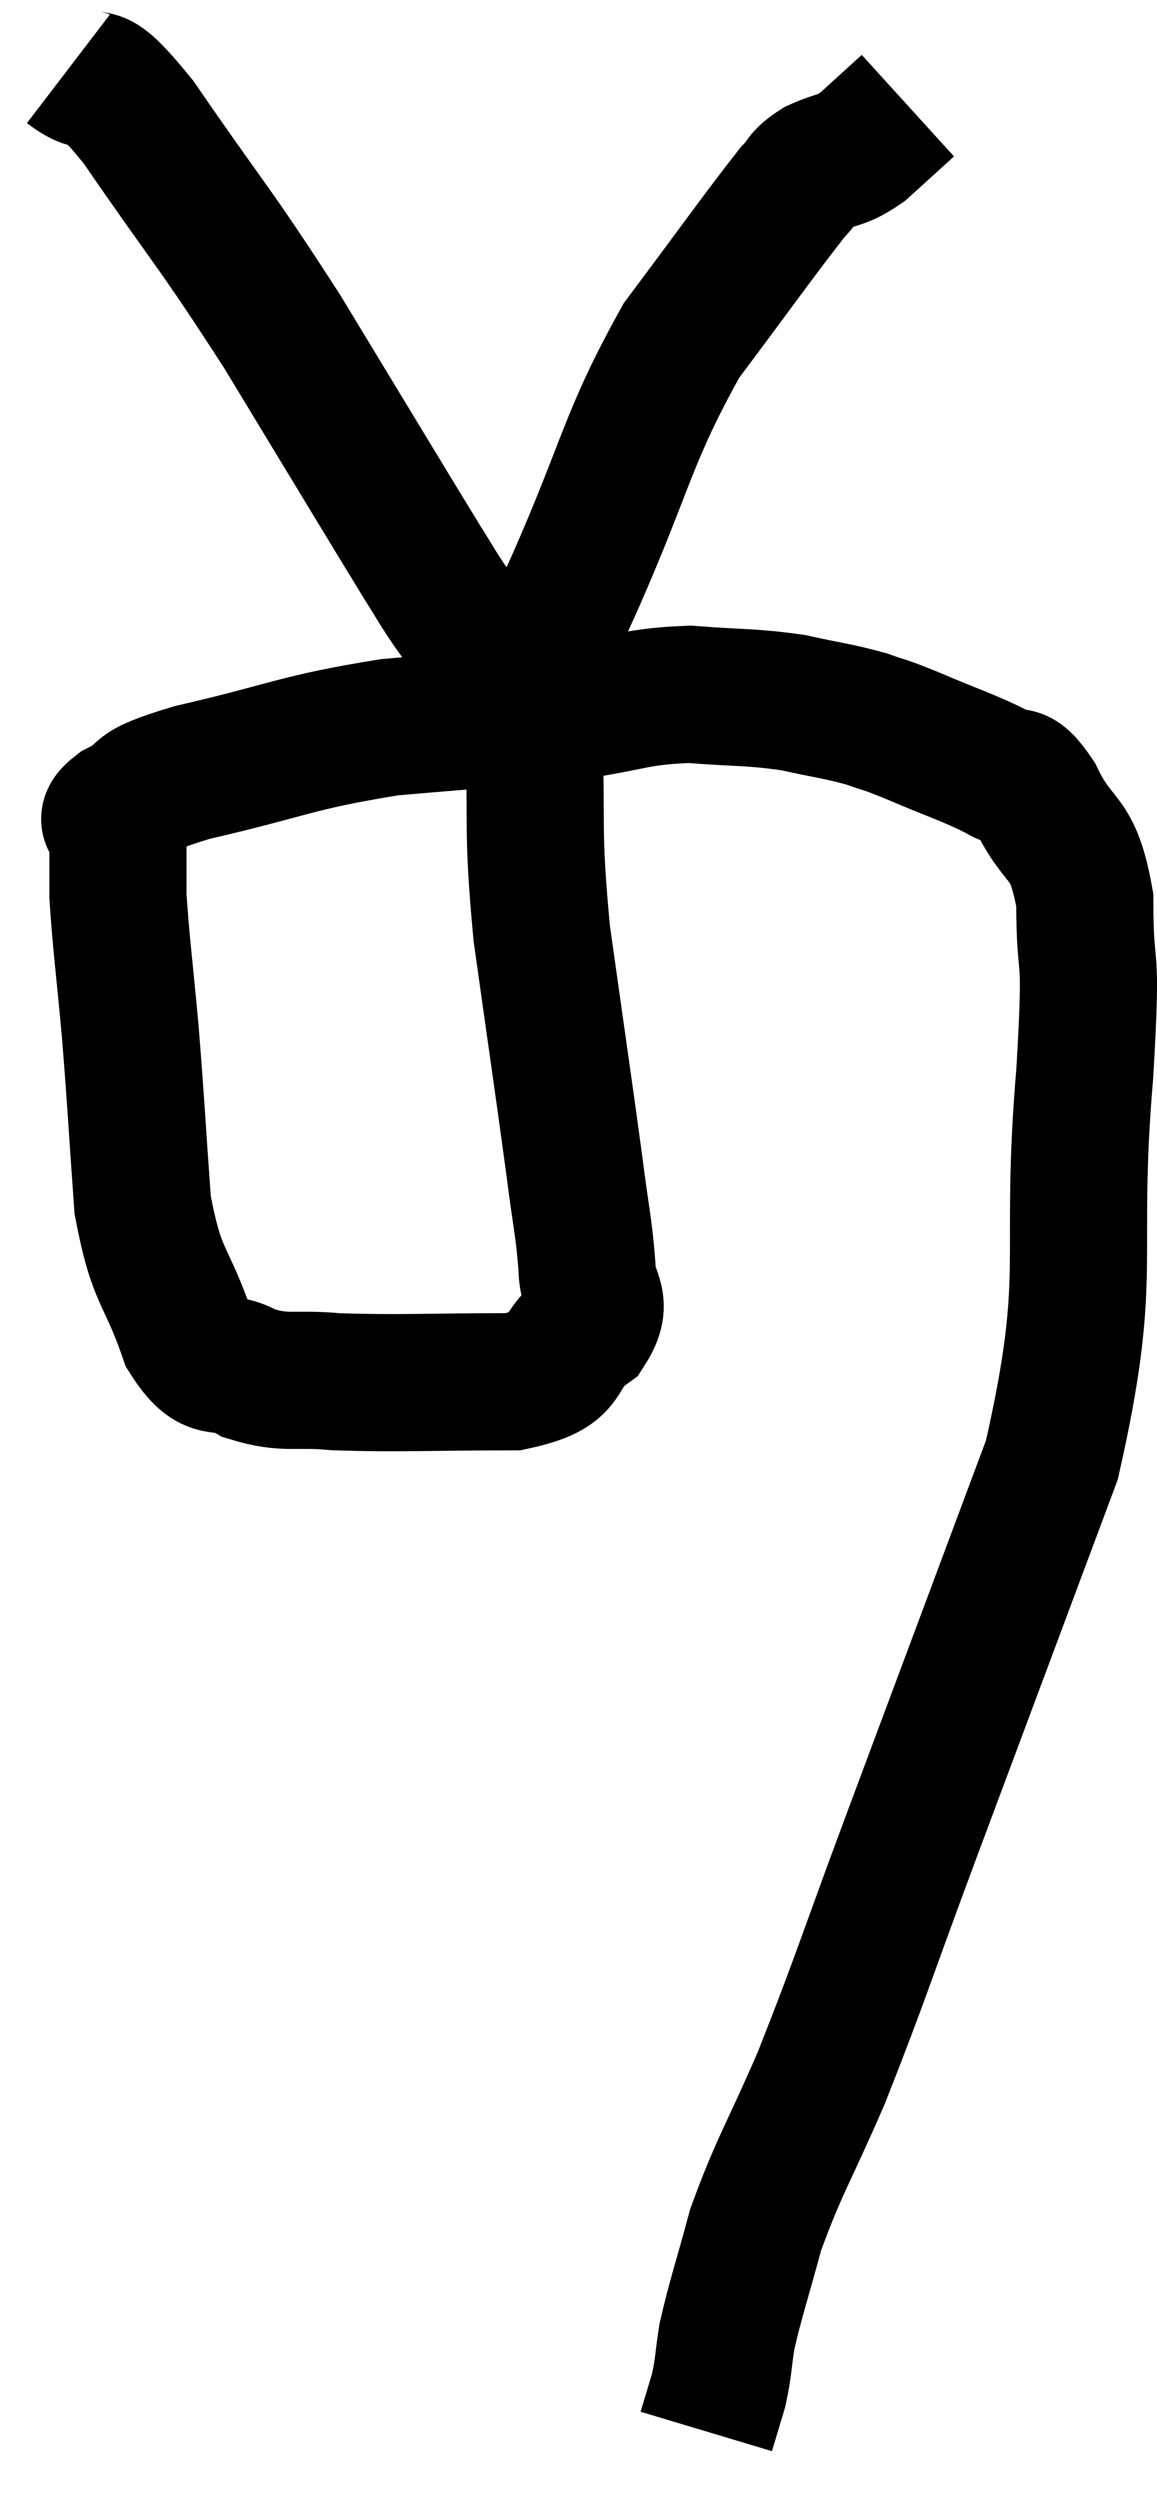 <svg xmlns="http://www.w3.org/2000/svg" viewBox="9.8 3.44 16.873 36.44" width="16.873" height="36.44"><path d="M 17.58 14.04 C 17.64 15.54, 17.55 15.435, 17.7 17.04 C 17.94 18.75, 18.015 19.245, 18.18 20.46 C 18.27 21.18, 18.315 21.315, 18.36 21.9 C 18.36 22.35, 18.63 22.38, 18.36 22.8 C 17.82 23.19, 18.195 23.385, 17.28 23.58 C 15.99 23.58, 15.66 23.61, 14.7 23.58 C 14.07 23.52, 13.98 23.625, 13.44 23.46 C 12.99 23.19, 12.93 23.535, 12.54 22.92 C 12.21 21.96, 12.09 22.11, 11.88 21 C 11.79 19.74, 11.79 19.605, 11.7 18.48 C 11.61 17.49, 11.565 17.19, 11.52 16.5 C 11.52 16.11, 11.52 15.96, 11.52 15.72 C 11.52 15.63, 11.52 15.66, 11.52 15.54 C 11.52 15.39, 11.25 15.45, 11.52 15.24 C 12.06 14.97, 11.61 15, 12.6 14.7 C 14.04 14.37, 14.085 14.265, 15.48 14.04 C 16.83 13.92, 17.085 13.92, 18.18 13.8 C 19.02 13.68, 19.065 13.59, 19.86 13.56 C 20.61 13.62, 20.715 13.59, 21.36 13.68 C 21.9 13.8, 22.005 13.8, 22.44 13.92 C 22.77 14.04, 22.62 13.965, 23.1 14.16 C 23.73 14.43, 23.91 14.475, 24.36 14.7 C 24.63 14.88, 24.585 14.595, 24.9 15.06 C 25.26 15.81, 25.44 15.555, 25.62 16.56 C 25.62 17.82, 25.74 17.04, 25.62 19.08 C 25.38 21.9, 25.77 21.945, 25.14 24.72 C 24.12 27.45, 23.94 27.93, 23.1 30.18 C 22.44 31.95, 22.35 32.28, 21.78 33.72 C 21.3 34.83, 21.165 34.995, 20.82 35.94 C 20.61 36.72, 20.535 36.915, 20.4 37.5 C 20.34 37.89, 20.355 37.935, 20.28 38.28 C 20.19 38.58, 20.145 38.73, 20.1 38.88 C 20.1 38.88, 20.1 38.88, 20.1 38.88 L 20.1 38.88" fill="none" stroke="black" stroke-width="2"></path><path d="M 10.8 4.44 C 11.31 4.83, 11.04 4.26, 11.82 5.22 C 12.87 6.75, 12.885 6.675, 13.92 8.28 C 14.94 9.96, 15.345 10.635, 15.96 11.64 C 16.17 11.97, 16.155 11.97, 16.38 12.3 C 16.62 12.63, 16.68 12.735, 16.86 12.96 C 16.98 13.08, 17.04 13.14, 17.1 13.2 C 17.1 13.2, 17.055 13.155, 17.1 13.2 C 17.19 13.29, 17.235 13.335, 17.28 13.38 C 17.28 13.38, 17.235 13.365, 17.28 13.38 C 17.37 13.41, 17.235 13.8, 17.46 13.44 C 17.82 12.69, 17.61 13.2, 18.18 11.94 C 18.96 10.17, 18.945 9.825, 19.74 8.4 C 20.55 7.32, 20.865 6.87, 21.36 6.24 C 21.54 6.06, 21.465 6.045, 21.72 5.88 C 22.05 5.73, 22.05 5.805, 22.38 5.58 C 22.71 5.28, 22.875 5.13, 23.04 4.98 L 23.04 4.98" fill="none" stroke="black" stroke-width="2"></path></svg>